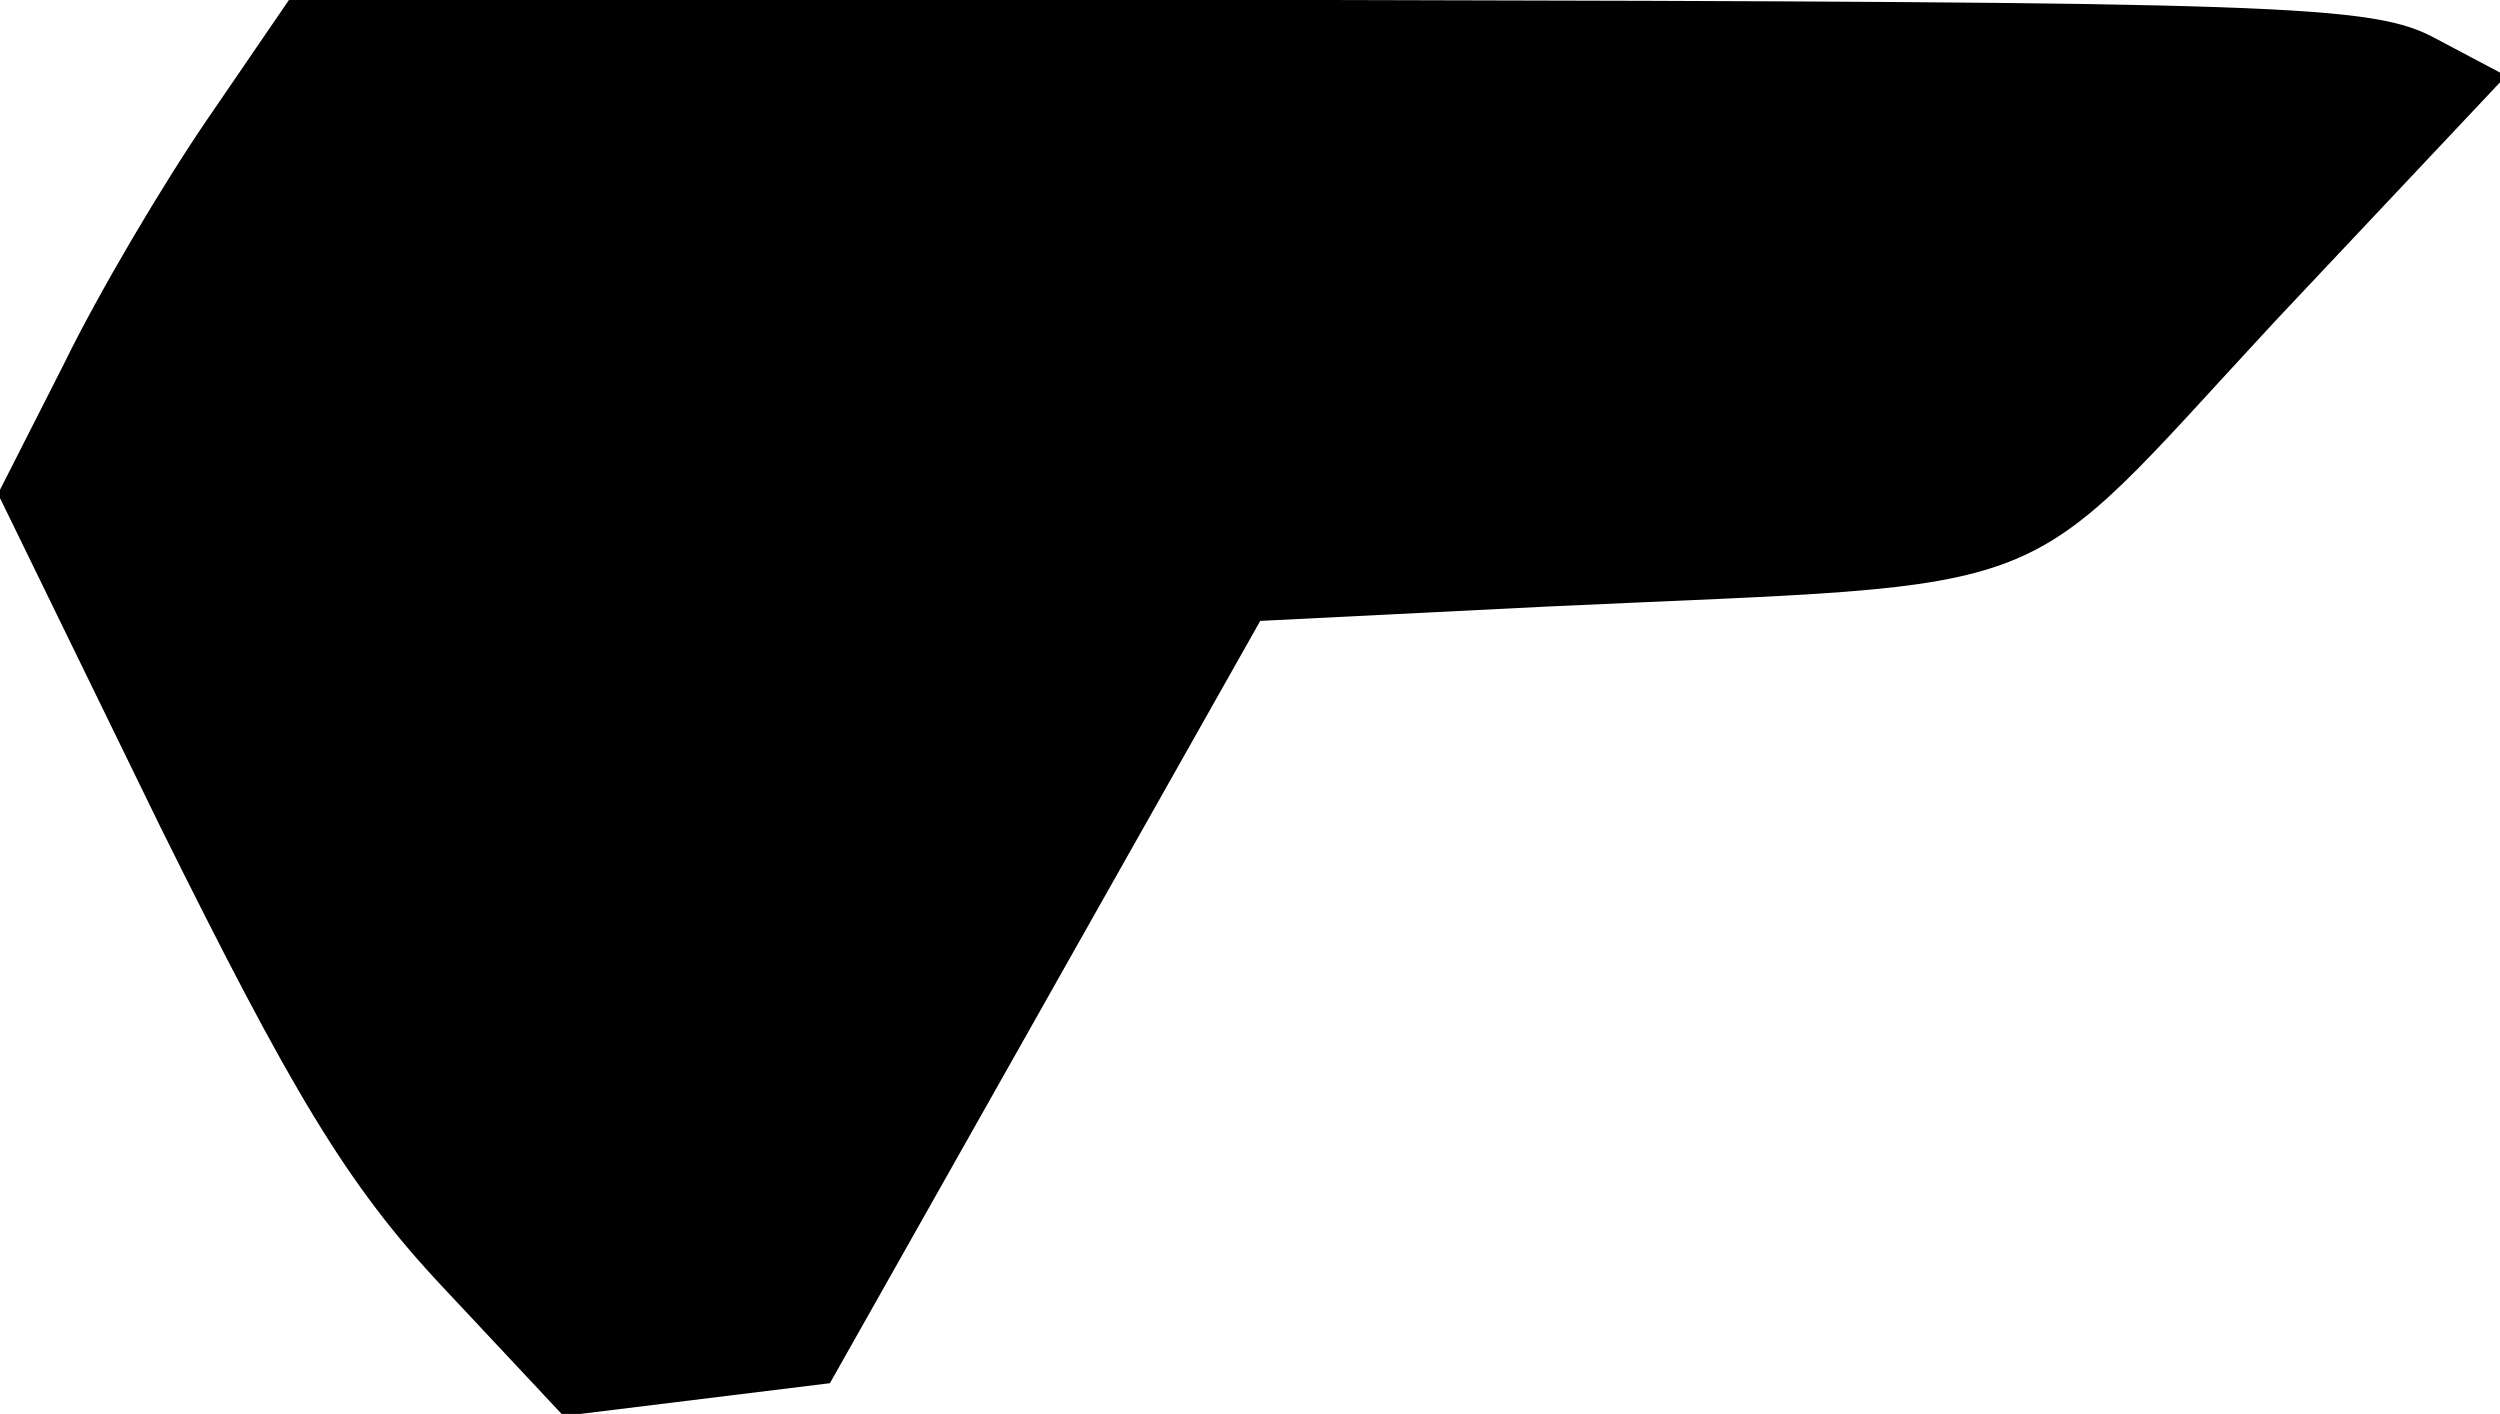 <?xml version="1.0" standalone="no"?>
<!DOCTYPE svg PUBLIC "-//W3C//DTD SVG 20010904//EN"
 "http://www.w3.org/TR/2001/REC-SVG-20010904/DTD/svg10.dtd">
<svg version="1.0" xmlns="http://www.w3.org/2000/svg"
 width="122pt" height="69pt" viewBox="0 0 122 69"
 preserveAspectRatio="xMidYMid meet">
<g transform="translate(0,69) scale(0.1,-0.1)"
fill="#000000" stroke="none">
<path fill="#000000" stroke="none" d="M102 633 c-22 -32 -54 -86 -71 -121
l-32 -63 79 -162 c64 -129 91 -175 138 -225 l59 -63 65 8 65 8 105 186 105
186 140 7 c257 12 226 0 355 139 l113 120 -34 18 c-31 17 -72 18 -541 19
l-507 0 -39 -57z"/>
</g>
</svg>
